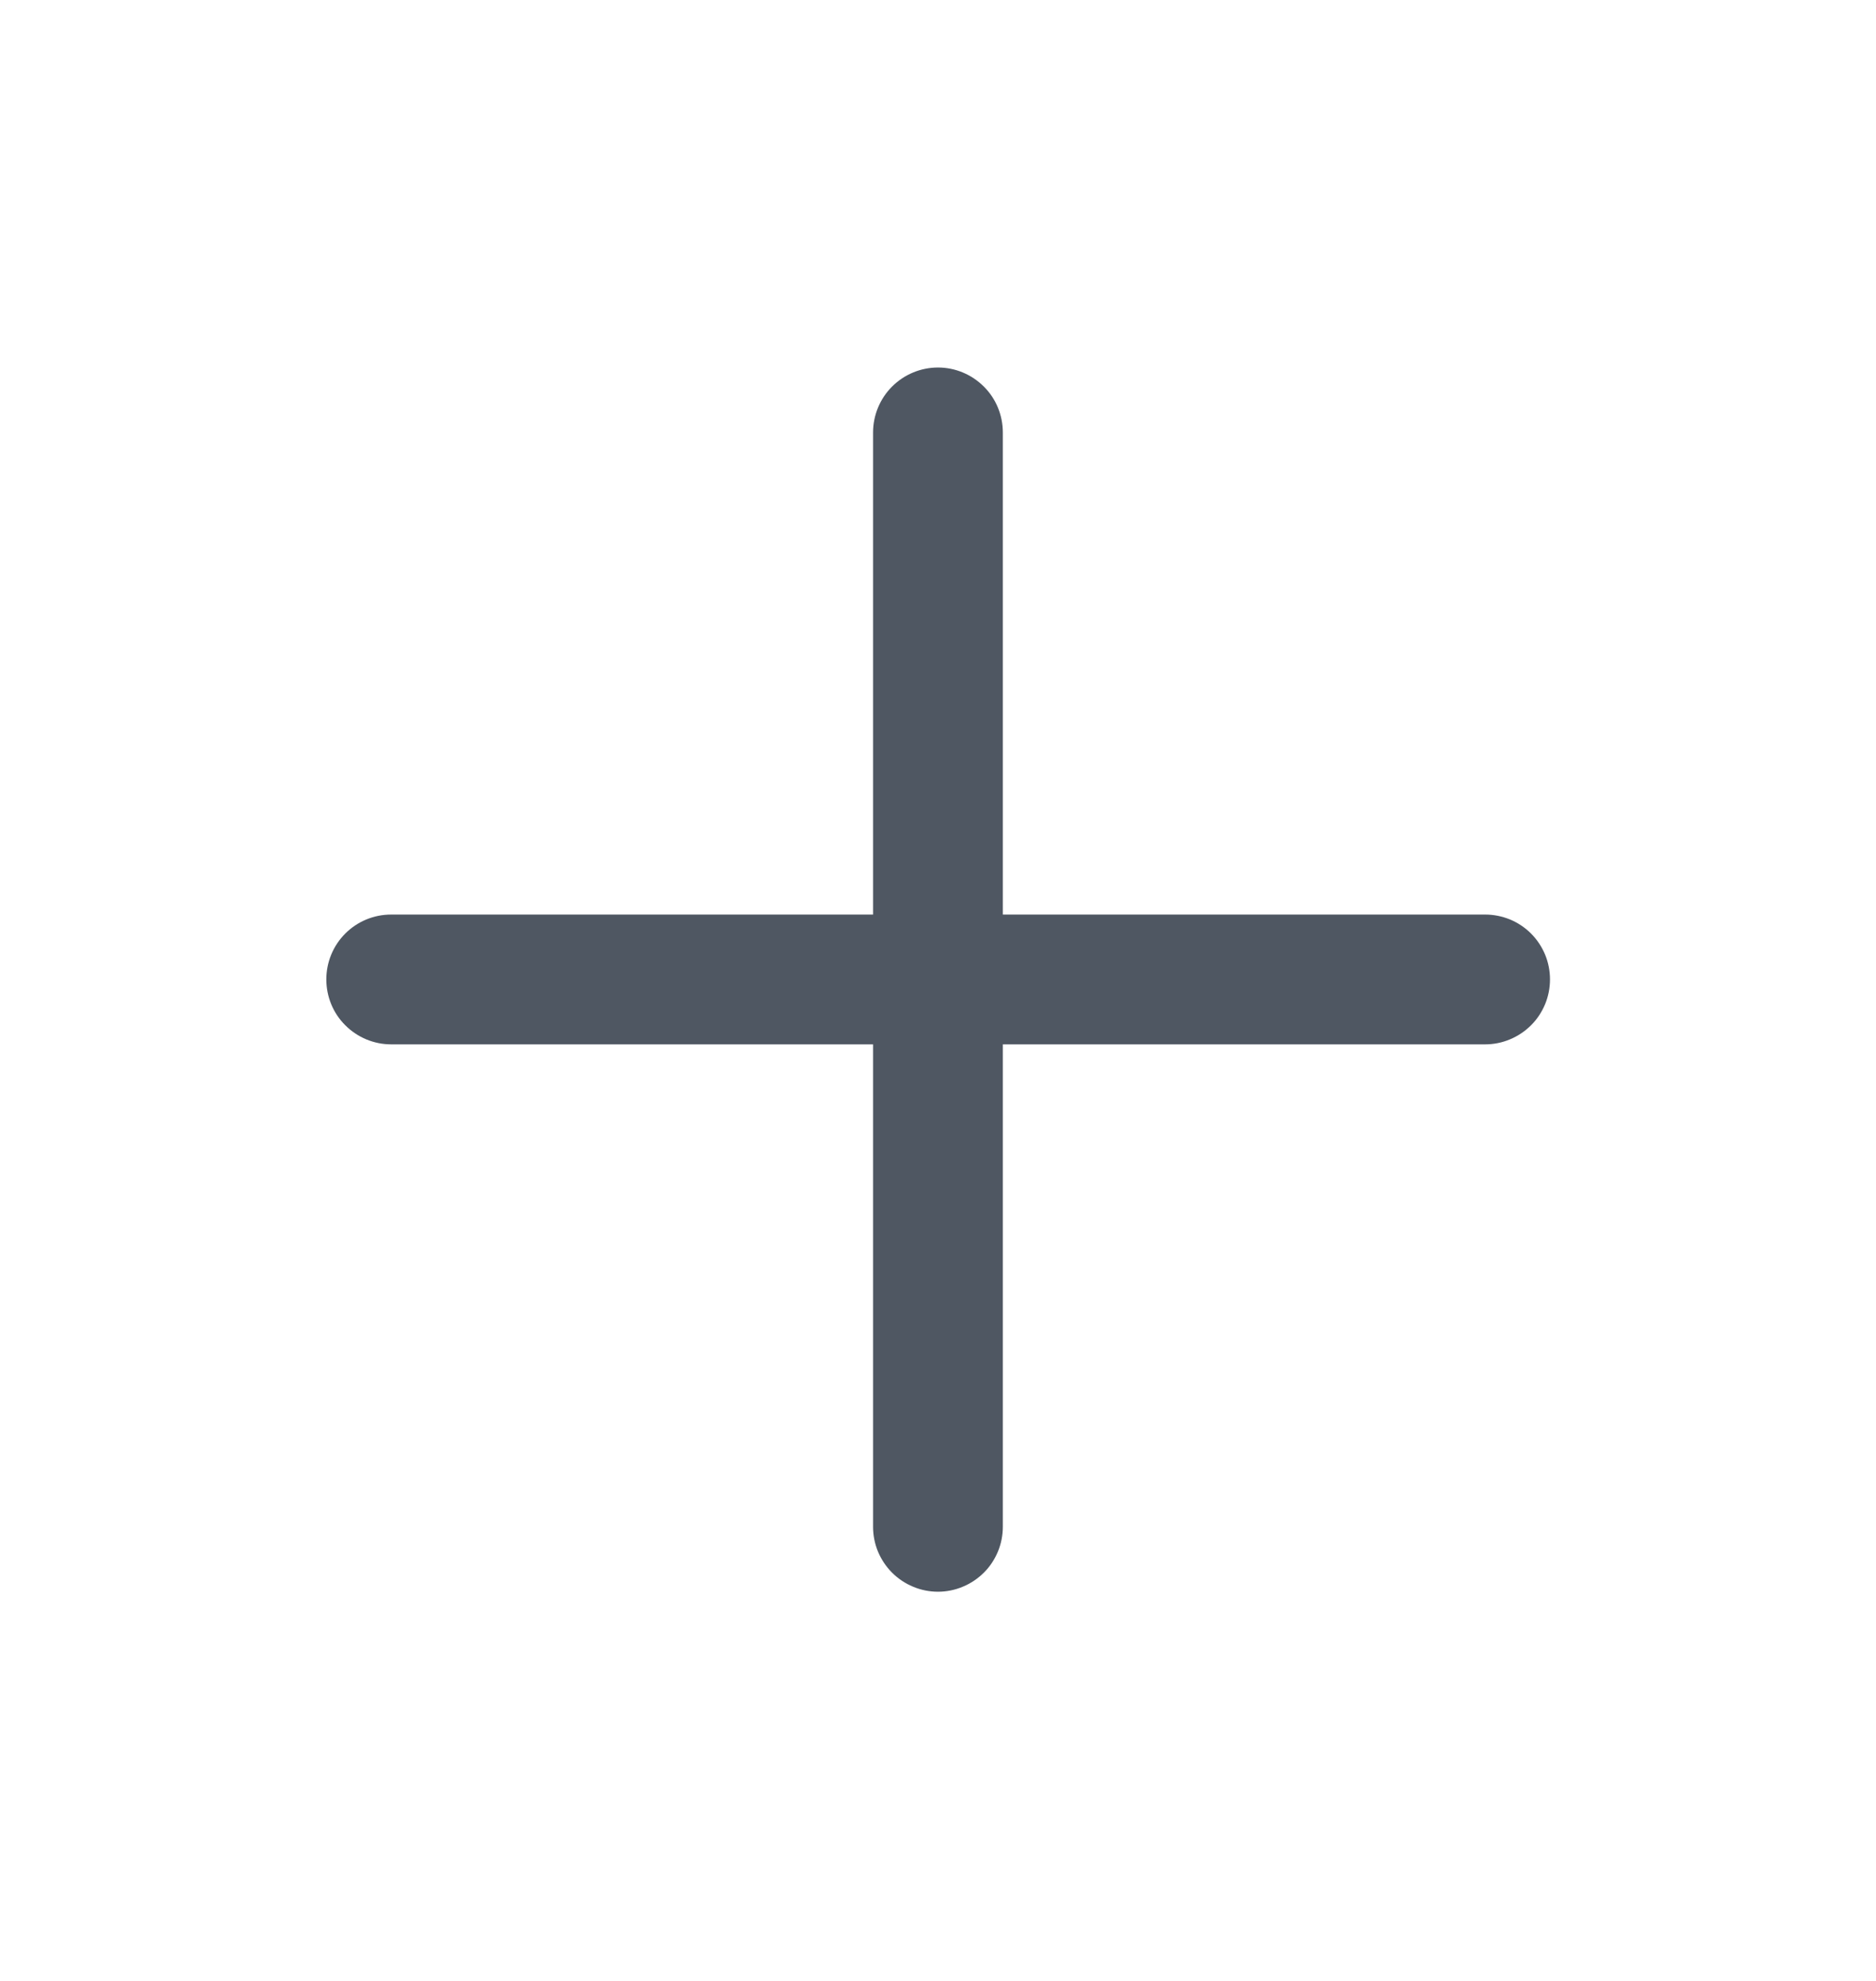 <svg width="18" height="19" viewBox="0 0 18 19" fill="none" xmlns="http://www.w3.org/2000/svg">
<path fill-rule="evenodd" clip-rule="evenodd" d="M9 3.525C9.165 3.525 9.323 3.591 9.44 3.708C9.557 3.824 9.622 3.983 9.622 4.148V8.772H14.25C14.331 8.772 14.412 8.788 14.488 8.819C14.563 8.85 14.632 8.896 14.69 8.954C14.748 9.012 14.793 9.08 14.825 9.156C14.856 9.231 14.872 9.312 14.872 9.394C14.872 9.476 14.856 9.557 14.825 9.632C14.793 9.708 14.748 9.777 14.69 9.834C14.632 9.892 14.563 9.938 14.488 9.969C14.412 10.001 14.331 10.017 14.25 10.017H9.622V14.644C9.622 14.726 9.606 14.807 9.575 14.882C9.543 14.958 9.498 15.027 9.44 15.084C9.382 15.142 9.313 15.188 9.238 15.219C9.162 15.251 9.081 15.267 9 15.267C8.918 15.267 8.837 15.251 8.761 15.219C8.686 15.188 8.617 15.142 8.559 15.084C8.502 15.027 8.456 14.958 8.424 14.882C8.393 14.807 8.377 14.726 8.377 14.644V10.017H3.753C3.588 10.017 3.43 9.951 3.313 9.834C3.196 9.718 3.131 9.559 3.131 9.394C3.131 9.229 3.196 9.071 3.313 8.954C3.43 8.837 3.588 8.772 3.753 8.772H8.377V4.148C8.377 3.983 8.443 3.824 8.559 3.708C8.676 3.591 8.835 3.525 9 3.525Z" fill="#4F5762"/>
</svg>
